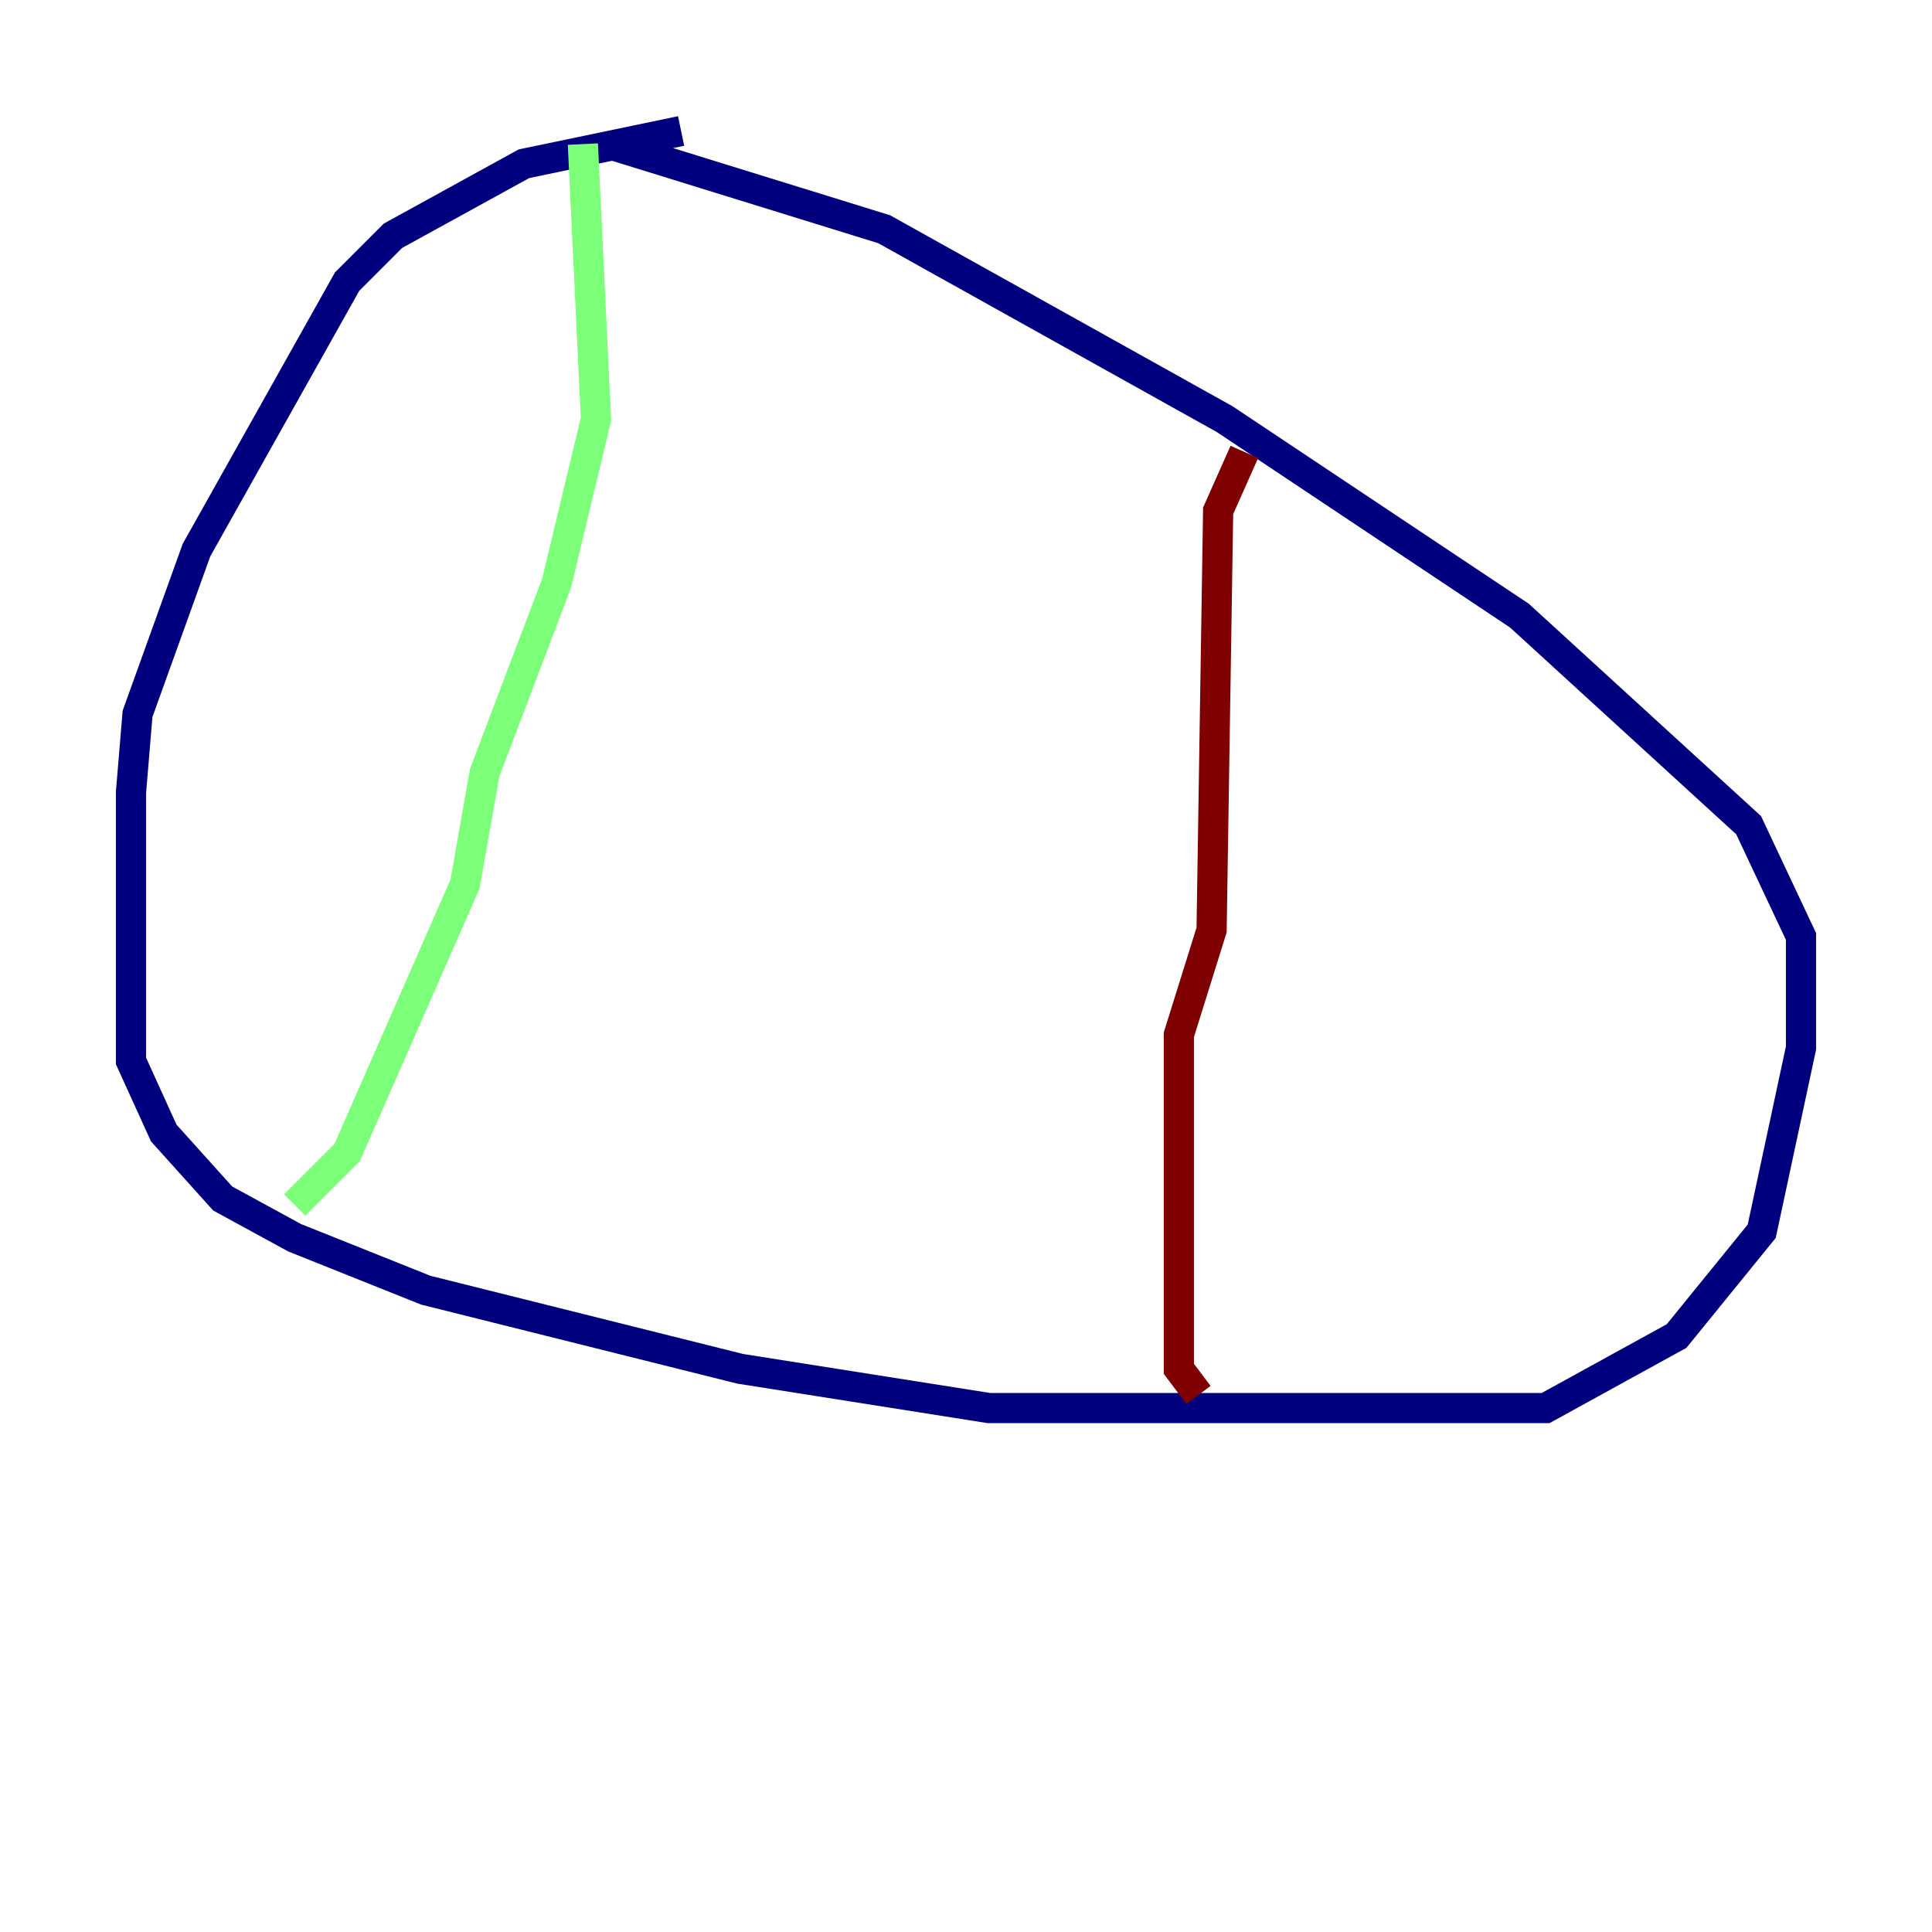 <?xml version="1.0" encoding="utf-8" ?>
<svg baseProfile="tiny" height="128" version="1.2" viewBox="0,0,128,128" width="128" xmlns="http://www.w3.org/2000/svg" xmlns:ev="http://www.w3.org/2001/xml-events" xmlns:xlink="http://www.w3.org/1999/xlink"><defs /><polyline fill="none" points="45.125,8.678 34.712,10.848 26.034,15.62 22.997,18.658 13.017,36.447 9.112,47.295 8.678,52.502 8.678,70.291 10.848,75.064 14.752,79.403 19.525,82.007 28.203,85.478 49.031,90.685 65.519,93.288 102.4,93.288 111.078,88.515 116.719,81.573 119.322,69.424 119.322,62.047 115.851,54.671 100.664,40.786 81.139,27.77 58.576,15.186 40.352,9.546" stroke="#00007f" stroke-width="2" /><polyline fill="none" points="38.617,9.546 39.485,27.77 36.881,38.617 32.108,51.2 30.807,58.576 22.997,76.366 19.525,79.837" stroke="#7cff79" stroke-width="2" /><polyline fill="none" points="82.441,29.939 80.705,33.844 80.271,61.614 78.102,68.556 78.102,90.685 79.403,92.42" stroke="#7f0000" stroke-width="2" /></svg>